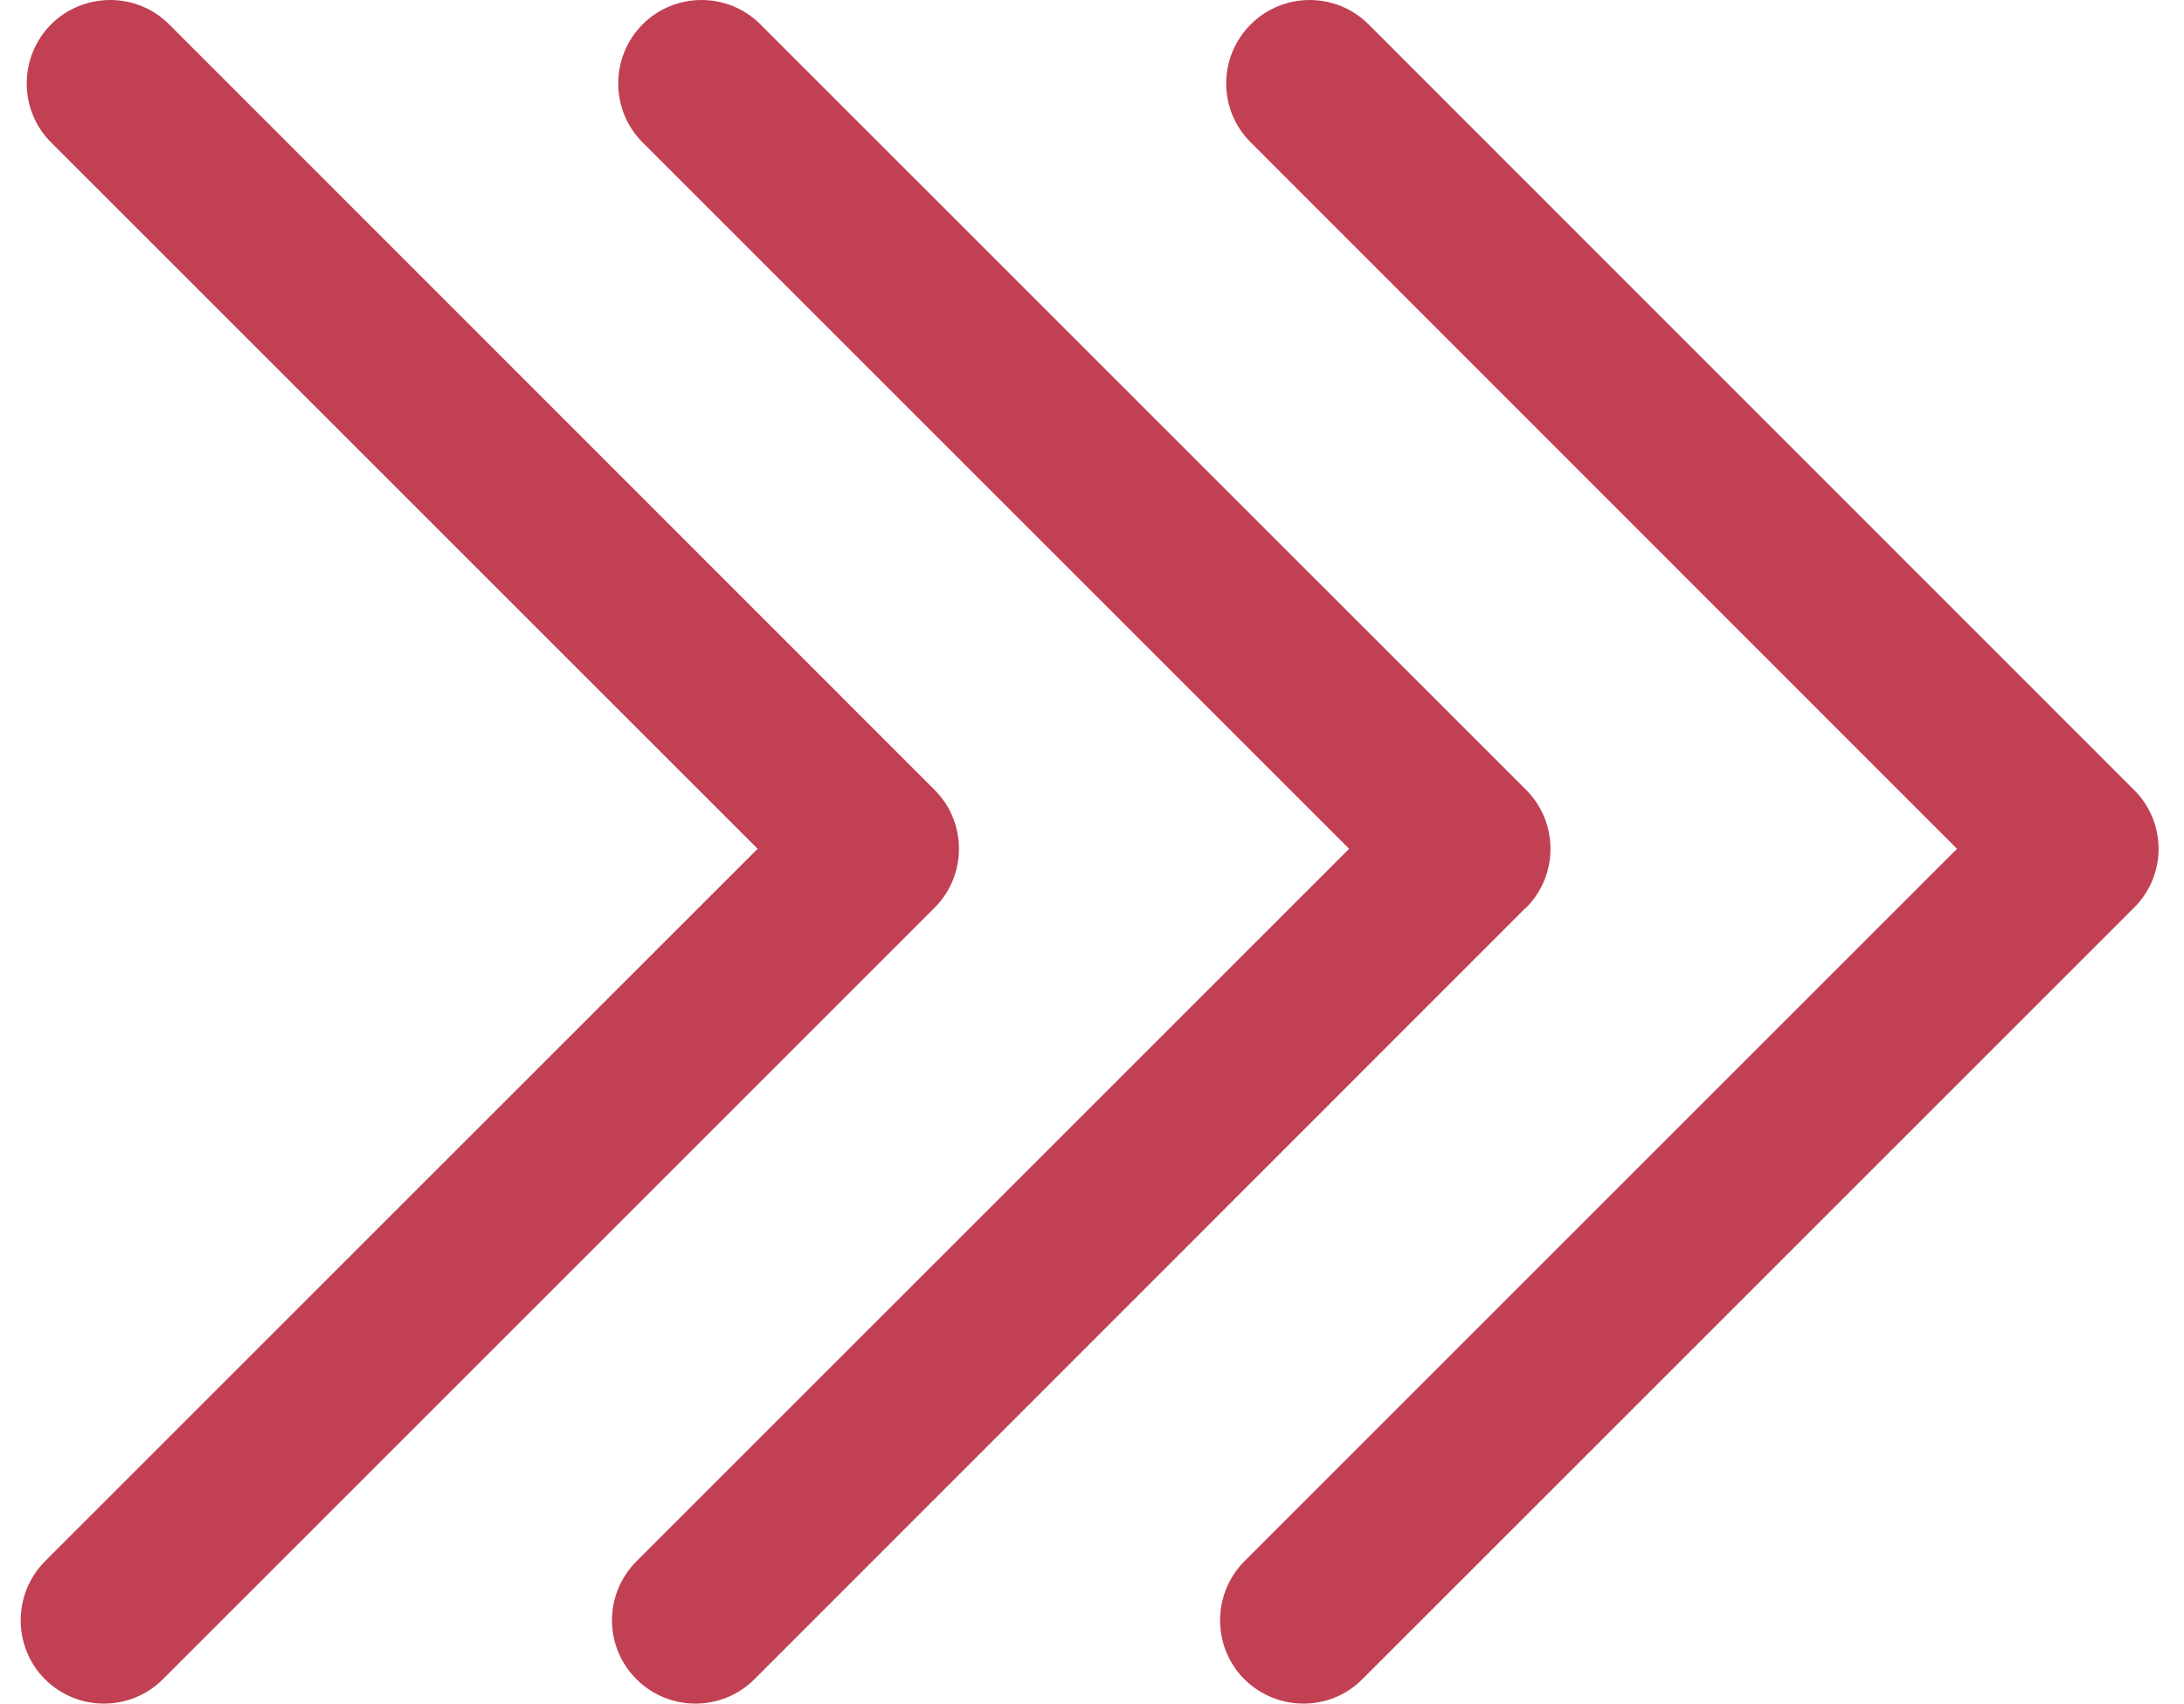 <?xml version="1.0" encoding="utf-8"?>
<!-- Generator: Adobe Illustrator 16.0.0, SVG Export Plug-In . SVG Version: 6.00 Build 0)  -->
<!DOCTYPE svg PUBLIC "-//W3C//DTD SVG 1.1//EN" "http://www.w3.org/Graphics/SVG/1.1/DTD/svg11.dtd">
<svg version="1.1" id="图形" xmlns="http://www.w3.org/2000/svg" xmlns:xlink="http://www.w3.org/1999/xlink" x="0px" y="0px"
	 width="1312.441px" height="1024px" viewBox="181.28 0 1312.441 1024" enable-background="new 181.28 0 1312.441 1024"
	 xml:space="preserve">
<path fill="#C14054" d="M211.968,85.604c-19.512-19.512-19.512-51.28,0-70.961c19.683-19.512,51.449-19.512,70.962,0l459.988,460.15
	c19.513,19.51,19.513,51.291,0,70.8l-0.864,0.856l-462.918,462.919c-19.51,19.509-51.28,19.509-70.801,0
	c-19.501-19.517-19.501-51.282,0-70.965l428.222-428.21L211.968,85.604L211.968,85.604L211.968,85.604z M932.906,85.604
	c-19.682-19.512-19.682-51.28,0-70.961c19.514-19.512,51.279-19.512,70.792,0l459.979,460.15c19.691,19.51,19.691,51.291,0,70.8
	l-0.856,0.856l-462.916,462.919c-19.34,19.509-51.12,19.509-70.802,0c-19.513-19.516-19.513-51.282,0-70.965l428.21-428.21
	L932.906,85.604L932.906,85.604L932.906,85.604z M567.431,85.604L992.02,510.193l-428.211,428.21
	c-19.682,19.683-19.682,51.452,0,70.965c19.513,19.509,51.279,19.509,70.792,0l462.746-462.922l1.037-0.861
	c19.512-19.515,19.512-51.285,0-70.792L638.223,14.643c-19.502-19.523-51.279-19.523-70.792,0
	C547.921,34.325,547.921,66.092,567.431,85.604L567.431,85.604z"/>
</svg>
